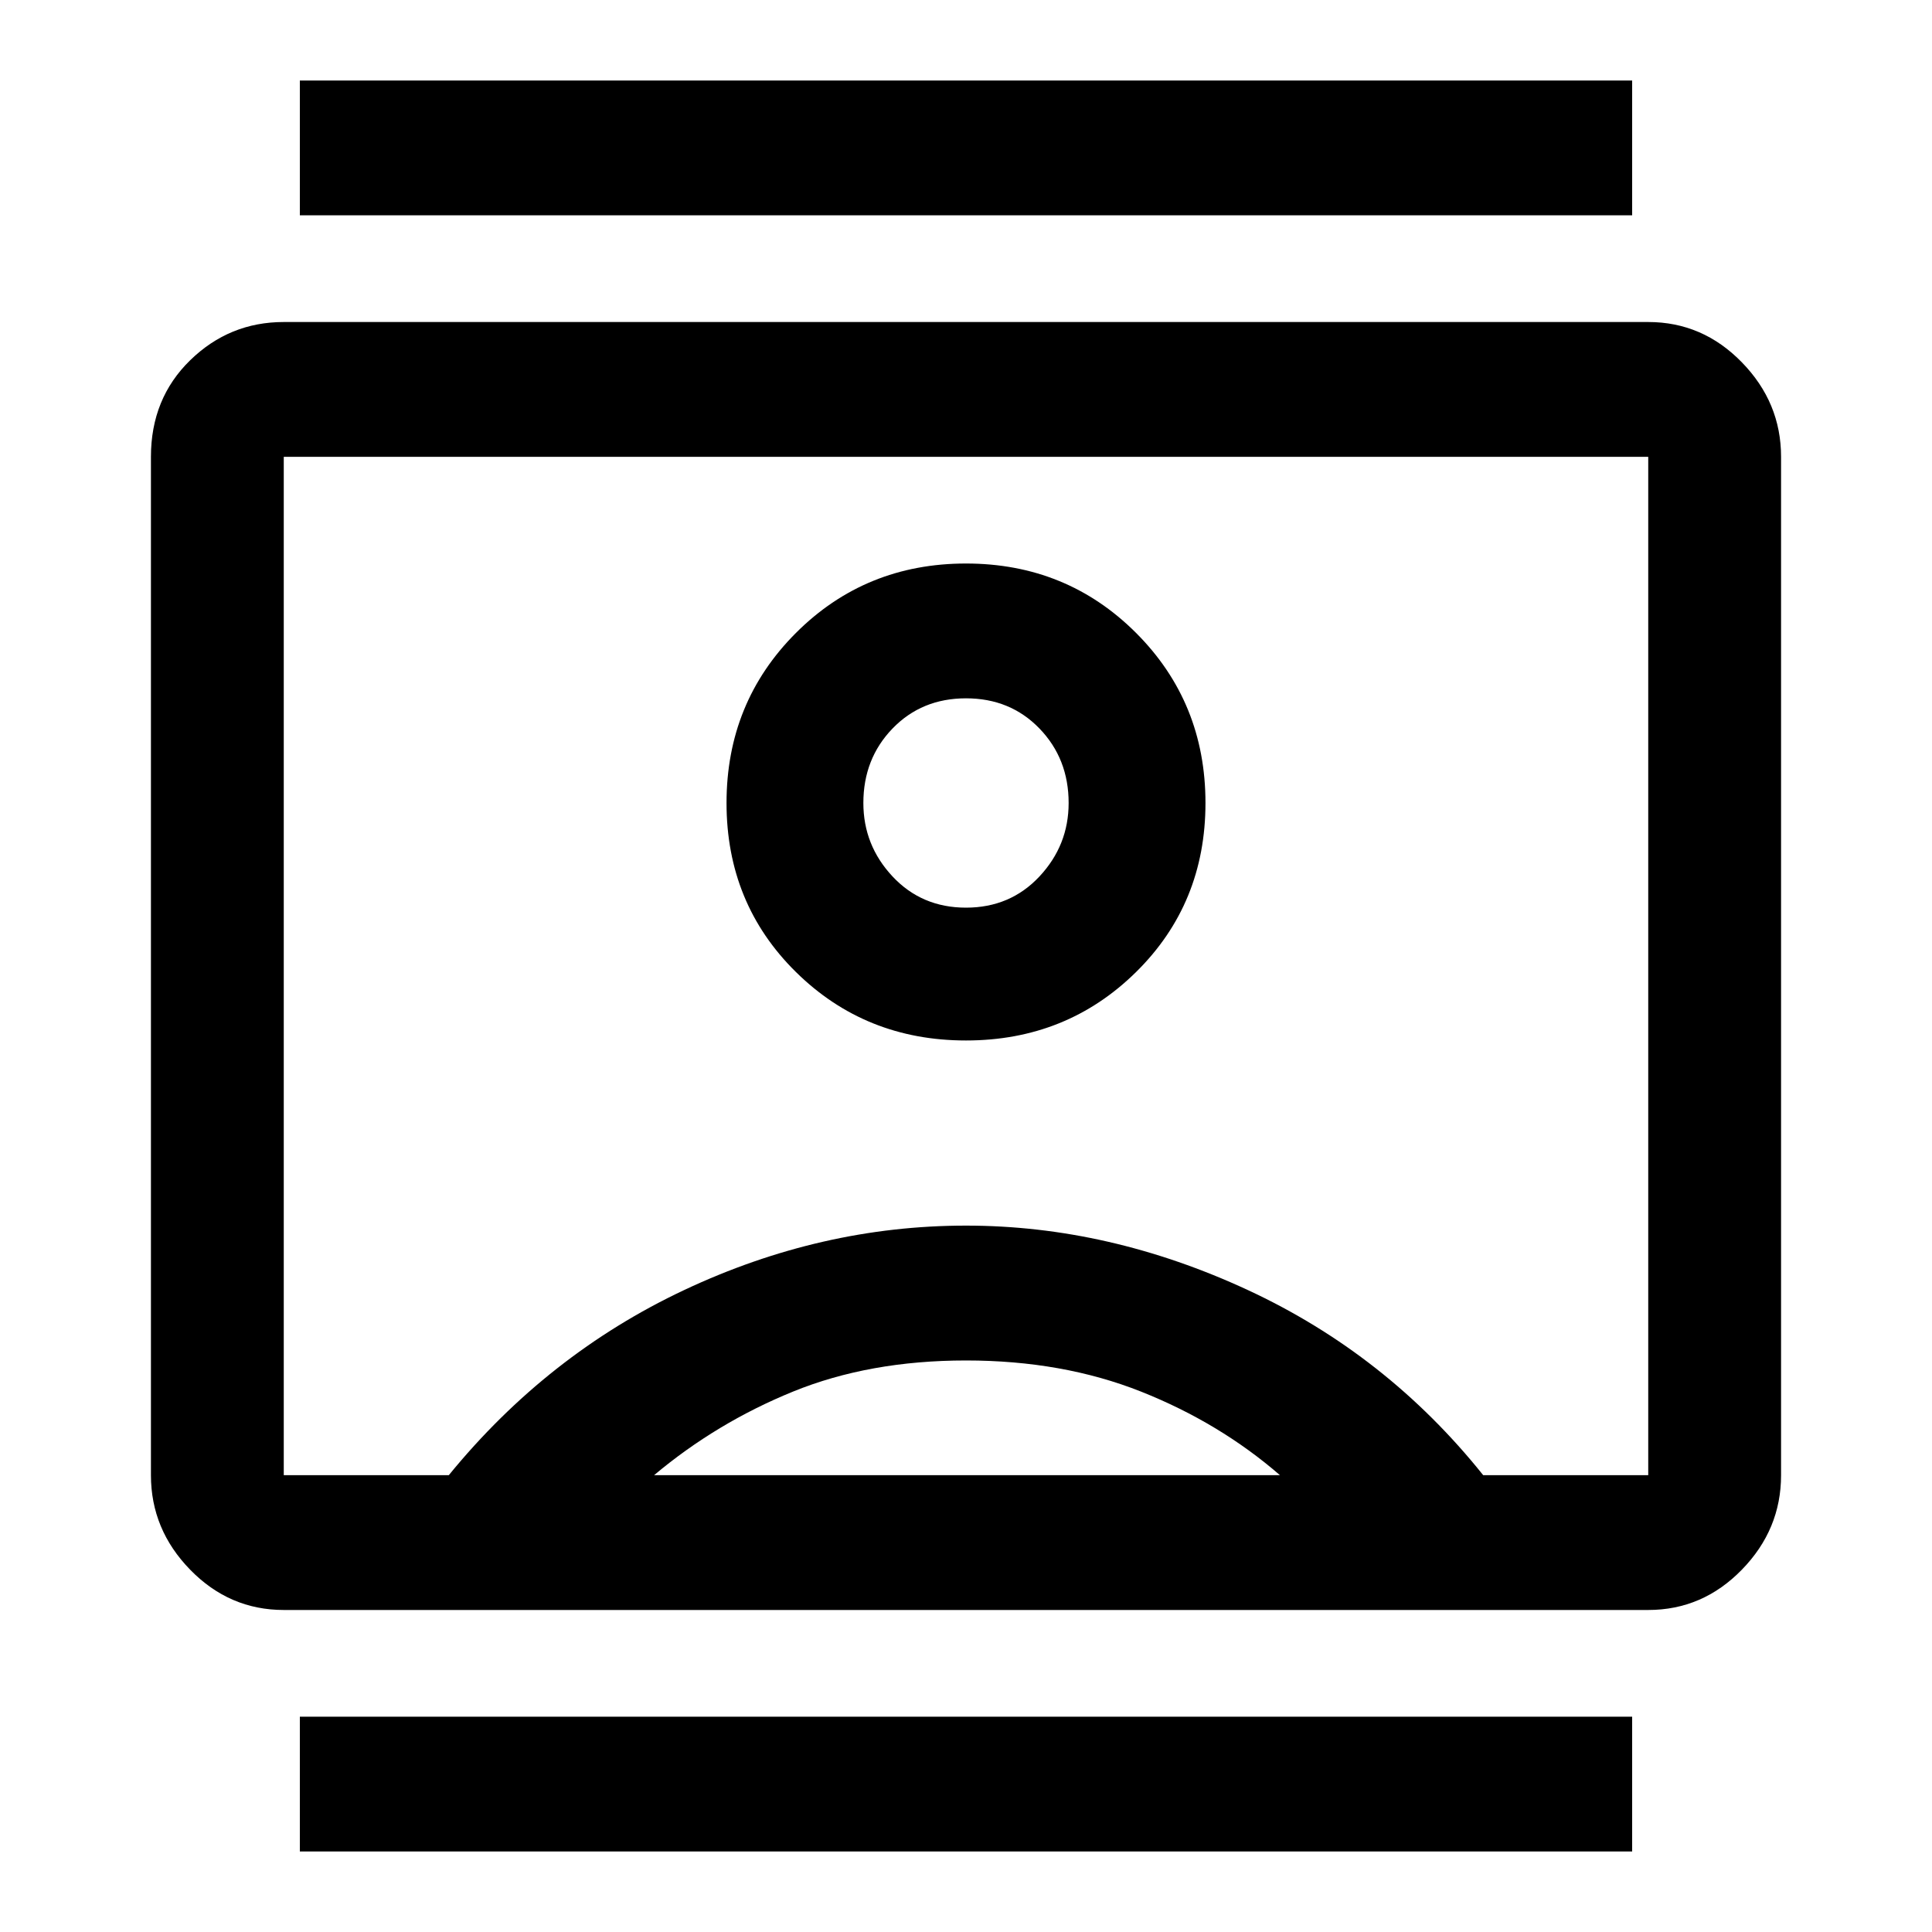 <svg xmlns="http://www.w3.org/2000/svg" height="40" width="40"><path d="M6.208 38.333V35.542H33.792V38.333ZM6.208 4.458V1.667H33.792V4.458ZM20 21.542Q22.083 21.542 23.521 20.125Q24.958 18.708 24.958 16.625Q24.958 14.542 23.521 13.104Q22.083 11.667 20 11.667Q17.917 11.667 16.479 13.104Q15.042 14.542 15.042 16.625Q15.042 18.708 16.479 20.125Q17.917 21.542 20 21.542ZM5.875 33.333Q4.75 33.333 3.938 32.5Q3.125 31.667 3.125 30.542V9.458Q3.125 8.25 3.938 7.458Q4.75 6.667 5.875 6.667H34.125Q35.25 6.667 36.062 7.5Q36.875 8.333 36.875 9.458V30.542Q36.875 31.667 36.062 32.5Q35.25 33.333 34.125 33.333ZM9.292 30.542Q11.333 28.042 14.167 26.708Q17 25.375 20 25.375Q22.958 25.375 25.833 26.708Q28.708 28.042 30.708 30.542H34.125Q34.125 30.542 34.125 30.542Q34.125 30.542 34.125 30.542V9.458Q34.125 9.458 34.125 9.458Q34.125 9.458 34.125 9.458H5.875Q5.875 9.458 5.875 9.458Q5.875 9.458 5.875 9.458V30.542Q5.875 30.542 5.875 30.542Q5.875 30.542 5.875 30.542ZM13.542 30.542H26.5Q25.25 29.458 23.625 28.812Q22 28.167 20 28.167Q18 28.167 16.417 28.812Q14.833 29.458 13.542 30.542ZM20 18.792Q19.083 18.792 18.479 18.146Q17.875 17.5 17.875 16.625Q17.875 15.708 18.479 15.083Q19.083 14.458 20 14.458Q20.917 14.458 21.521 15.083Q22.125 15.708 22.125 16.625Q22.125 17.5 21.521 18.146Q20.917 18.792 20 18.792ZM20 20Q20 20 20 20Q20 20 20 20Q20 20 20 20Q20 20 20 20Q20 20 20 20Q20 20 20 20Q20 20 20 20Q20 20 20 20Q20 20 20 20Q20 20 20 20Q20 20 20 20Q20 20 20 20Z"/></svg>